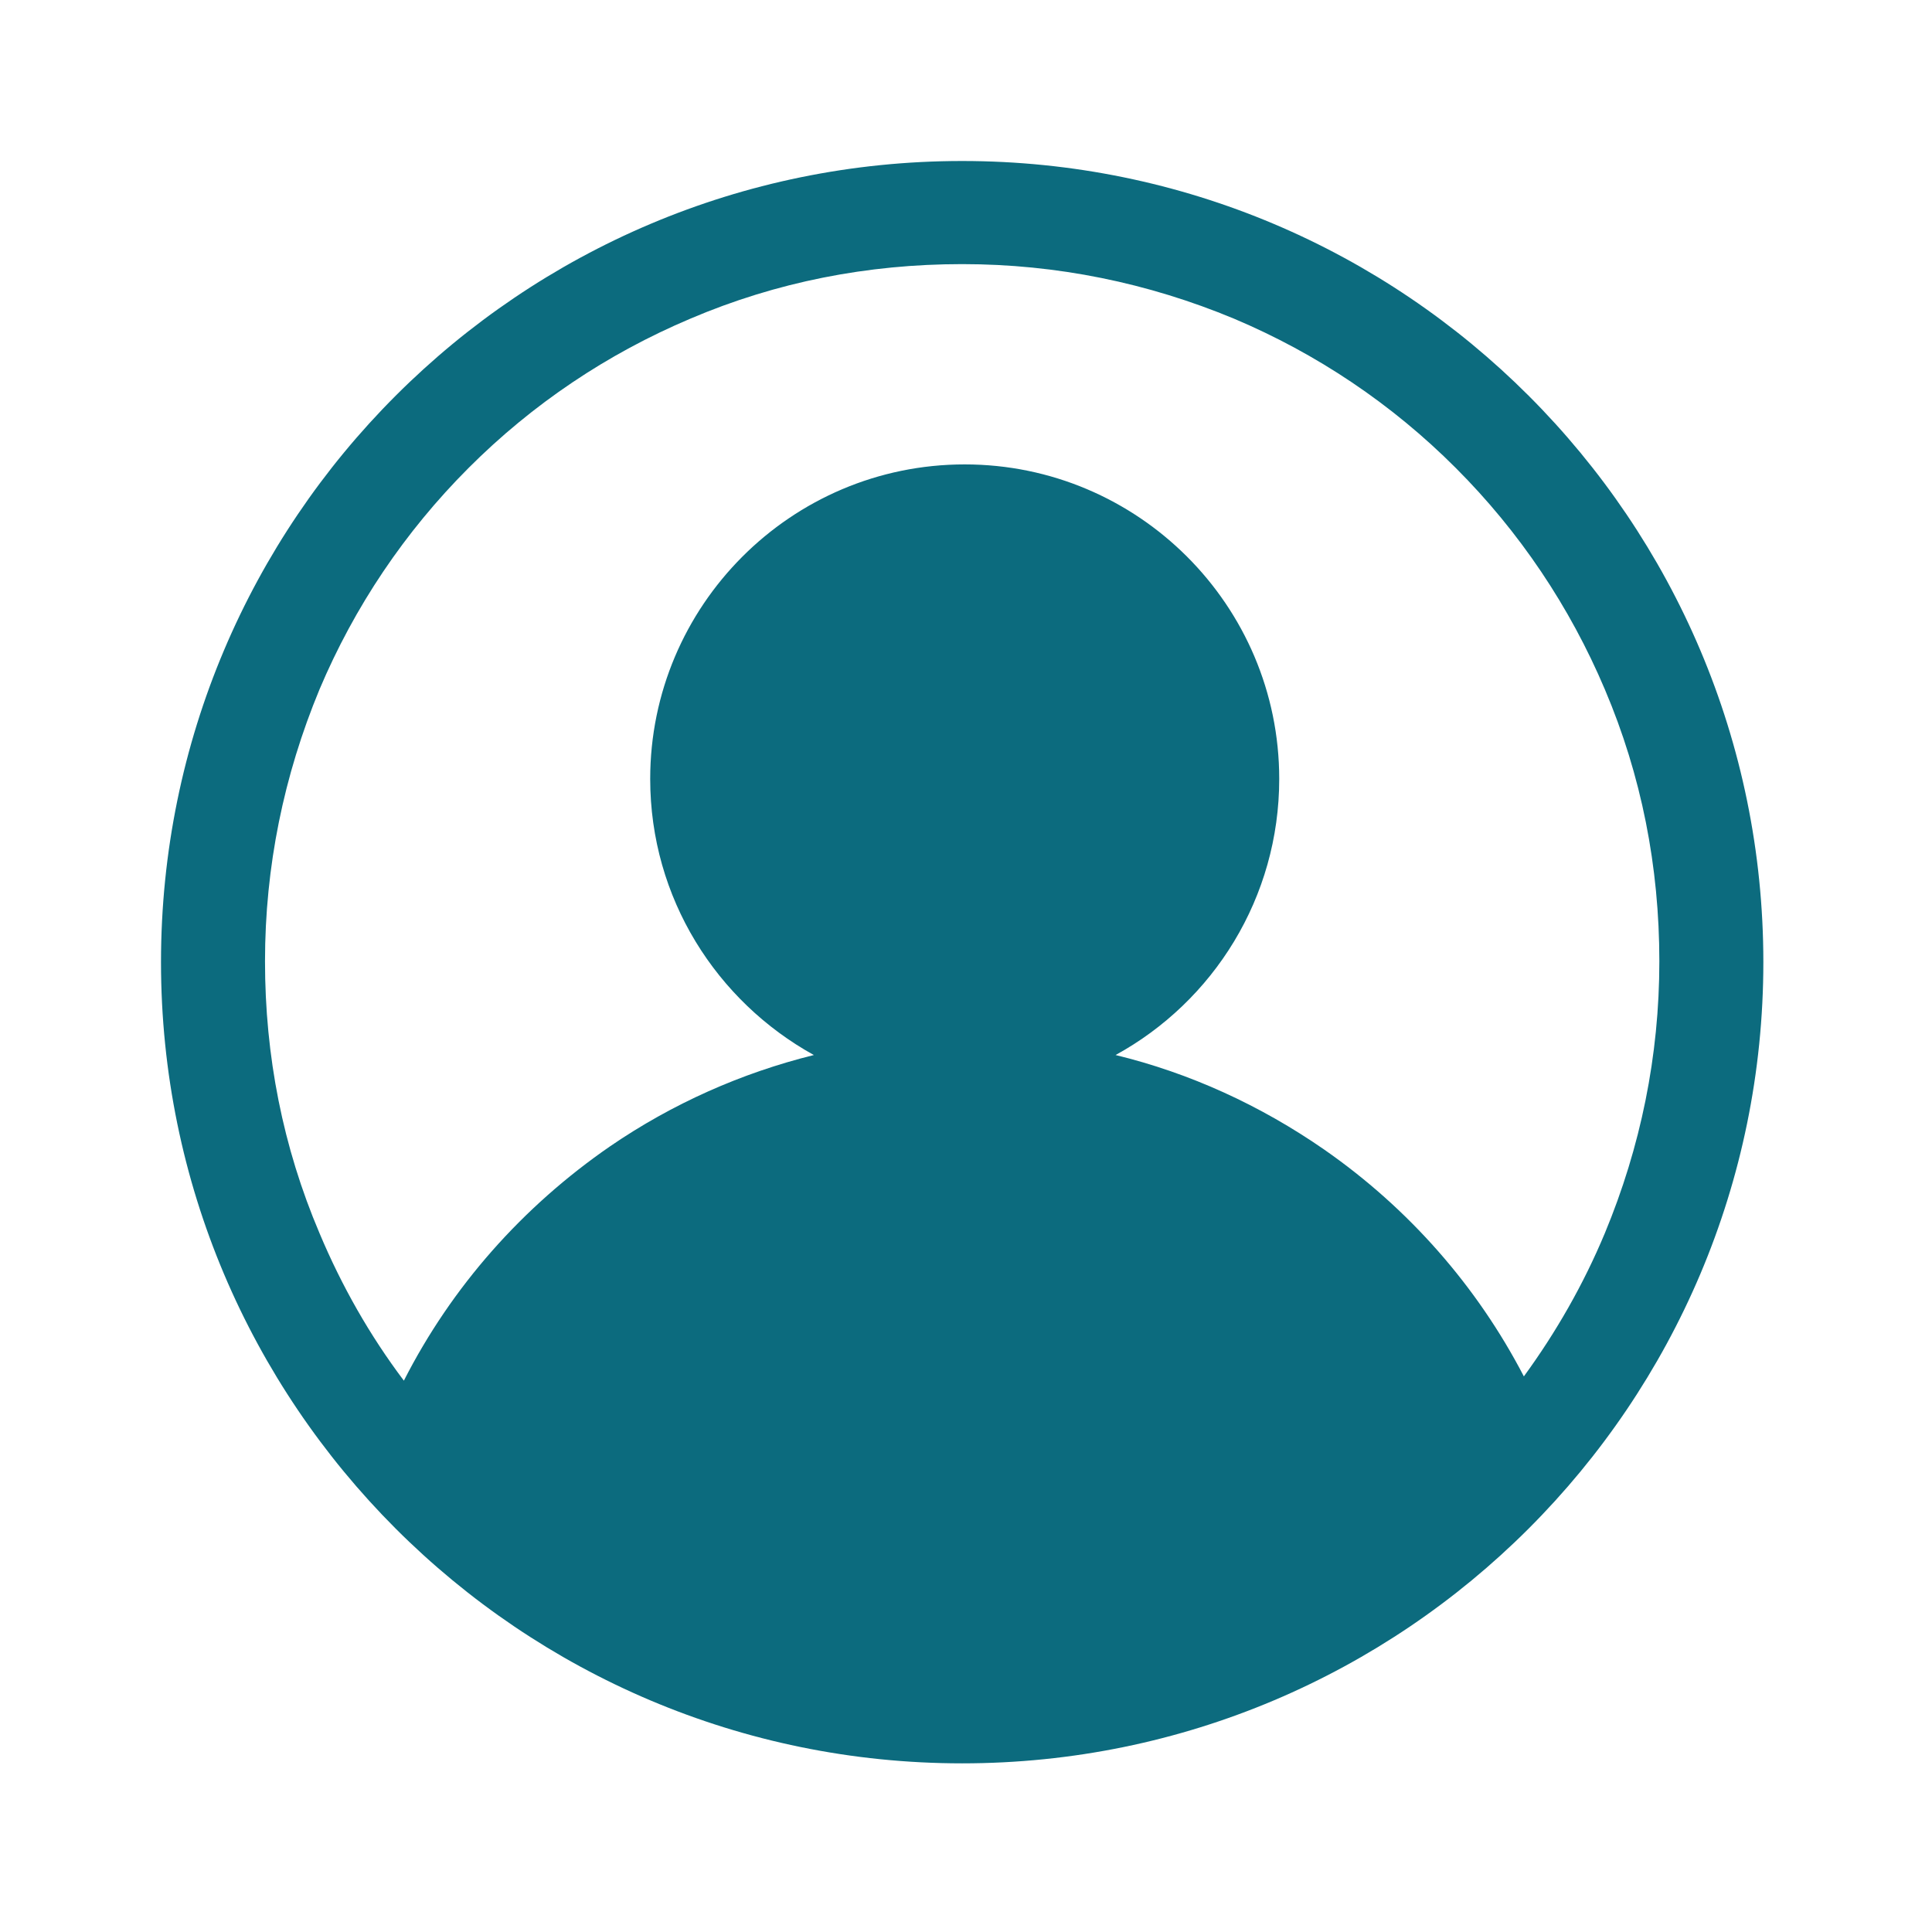 <svg width="24" height="24" viewBox="0 0 24 24" fill="none" xmlns="http://www.w3.org/2000/svg">
<path d="M11.952 2C6.457 2 2 6.457 2 11.952C2 17.447 6.457 21.905 11.952 21.905C17.447 21.905 21.905 17.447 21.905 11.952C21.905 6.457 17.447 2 11.952 2ZM18.93 17.098C18.347 15.976 17.5 15.012 16.452 14.282C15.658 13.731 14.779 13.329 13.858 13.106C15.076 12.439 15.891 11.148 15.891 9.676C15.891 7.516 14.133 5.769 11.984 5.769C9.824 5.769 8.077 7.527 8.077 9.676C8.077 11.158 8.903 12.439 10.11 13.106C9.21 13.329 8.353 13.71 7.58 14.239C6.489 14.991 5.61 15.986 5.017 17.151C4.594 16.59 4.245 15.976 3.969 15.319C3.514 14.25 3.292 13.117 3.292 11.942C3.292 10.767 3.525 9.634 3.969 8.564C4.403 7.537 5.028 6.606 5.822 5.812C6.616 5.017 7.548 4.393 8.575 3.959C9.644 3.503 10.777 3.281 11.952 3.281C13.128 3.281 14.261 3.514 15.33 3.959C16.357 4.393 17.289 5.017 18.083 5.812C18.877 6.606 19.501 7.537 19.936 8.564C20.391 9.634 20.613 10.767 20.613 11.942C20.613 13.117 20.38 14.25 19.936 15.319C19.671 15.954 19.332 16.547 18.93 17.098Z" fill="#0C6B7E"/>
</svg>
